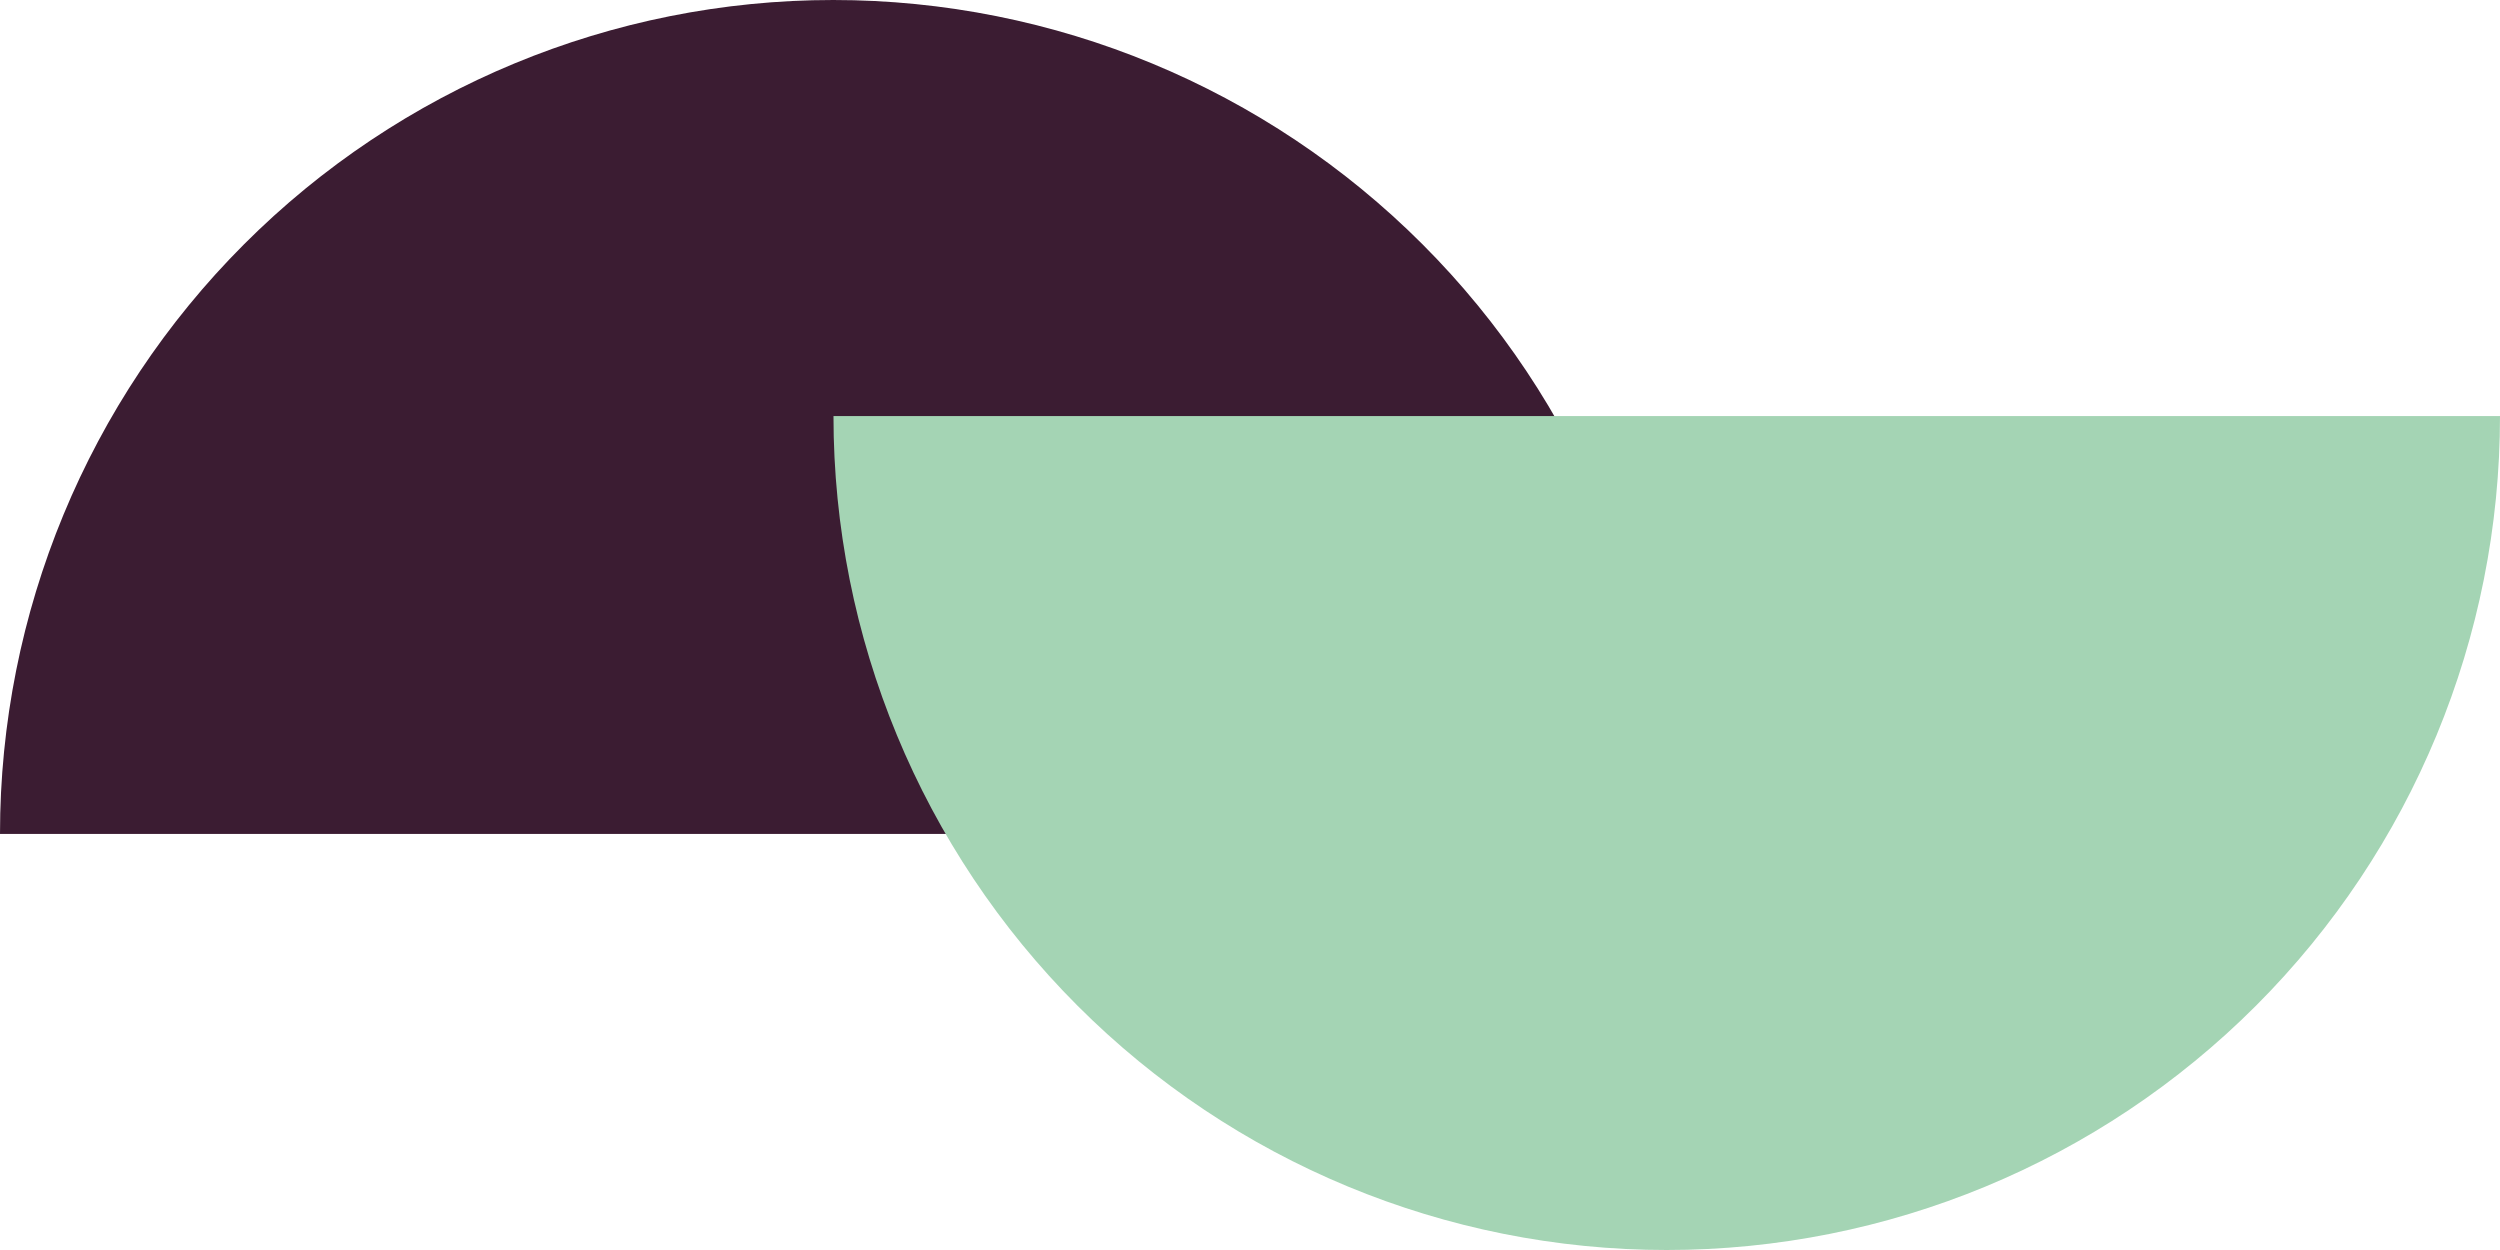 <svg width="240" height="120" viewBox="0 0 240 120" fill="none" xmlns="http://www.w3.org/2000/svg">
<path d="M159.986 80.059C159.986 58.826 151.559 38.463 136.557 23.449C121.555 8.435 101.209 4.06336e-05 79.993 3.87774e-05C58.778 3.69211e-05 38.431 8.435 23.43 23.449C8.428 38.463 0 58.826 0 80.059" fill="#3B1C32"/>
<path d="M80.014 39.941C80.014 61.174 88.442 81.537 103.444 96.551C118.445 111.565 138.792 120 160.007 120C181.223 120 201.569 111.565 216.571 96.551C231.572 81.537 240 61.174 240 39.941" fill="#A4D4B4"/>
</svg>
